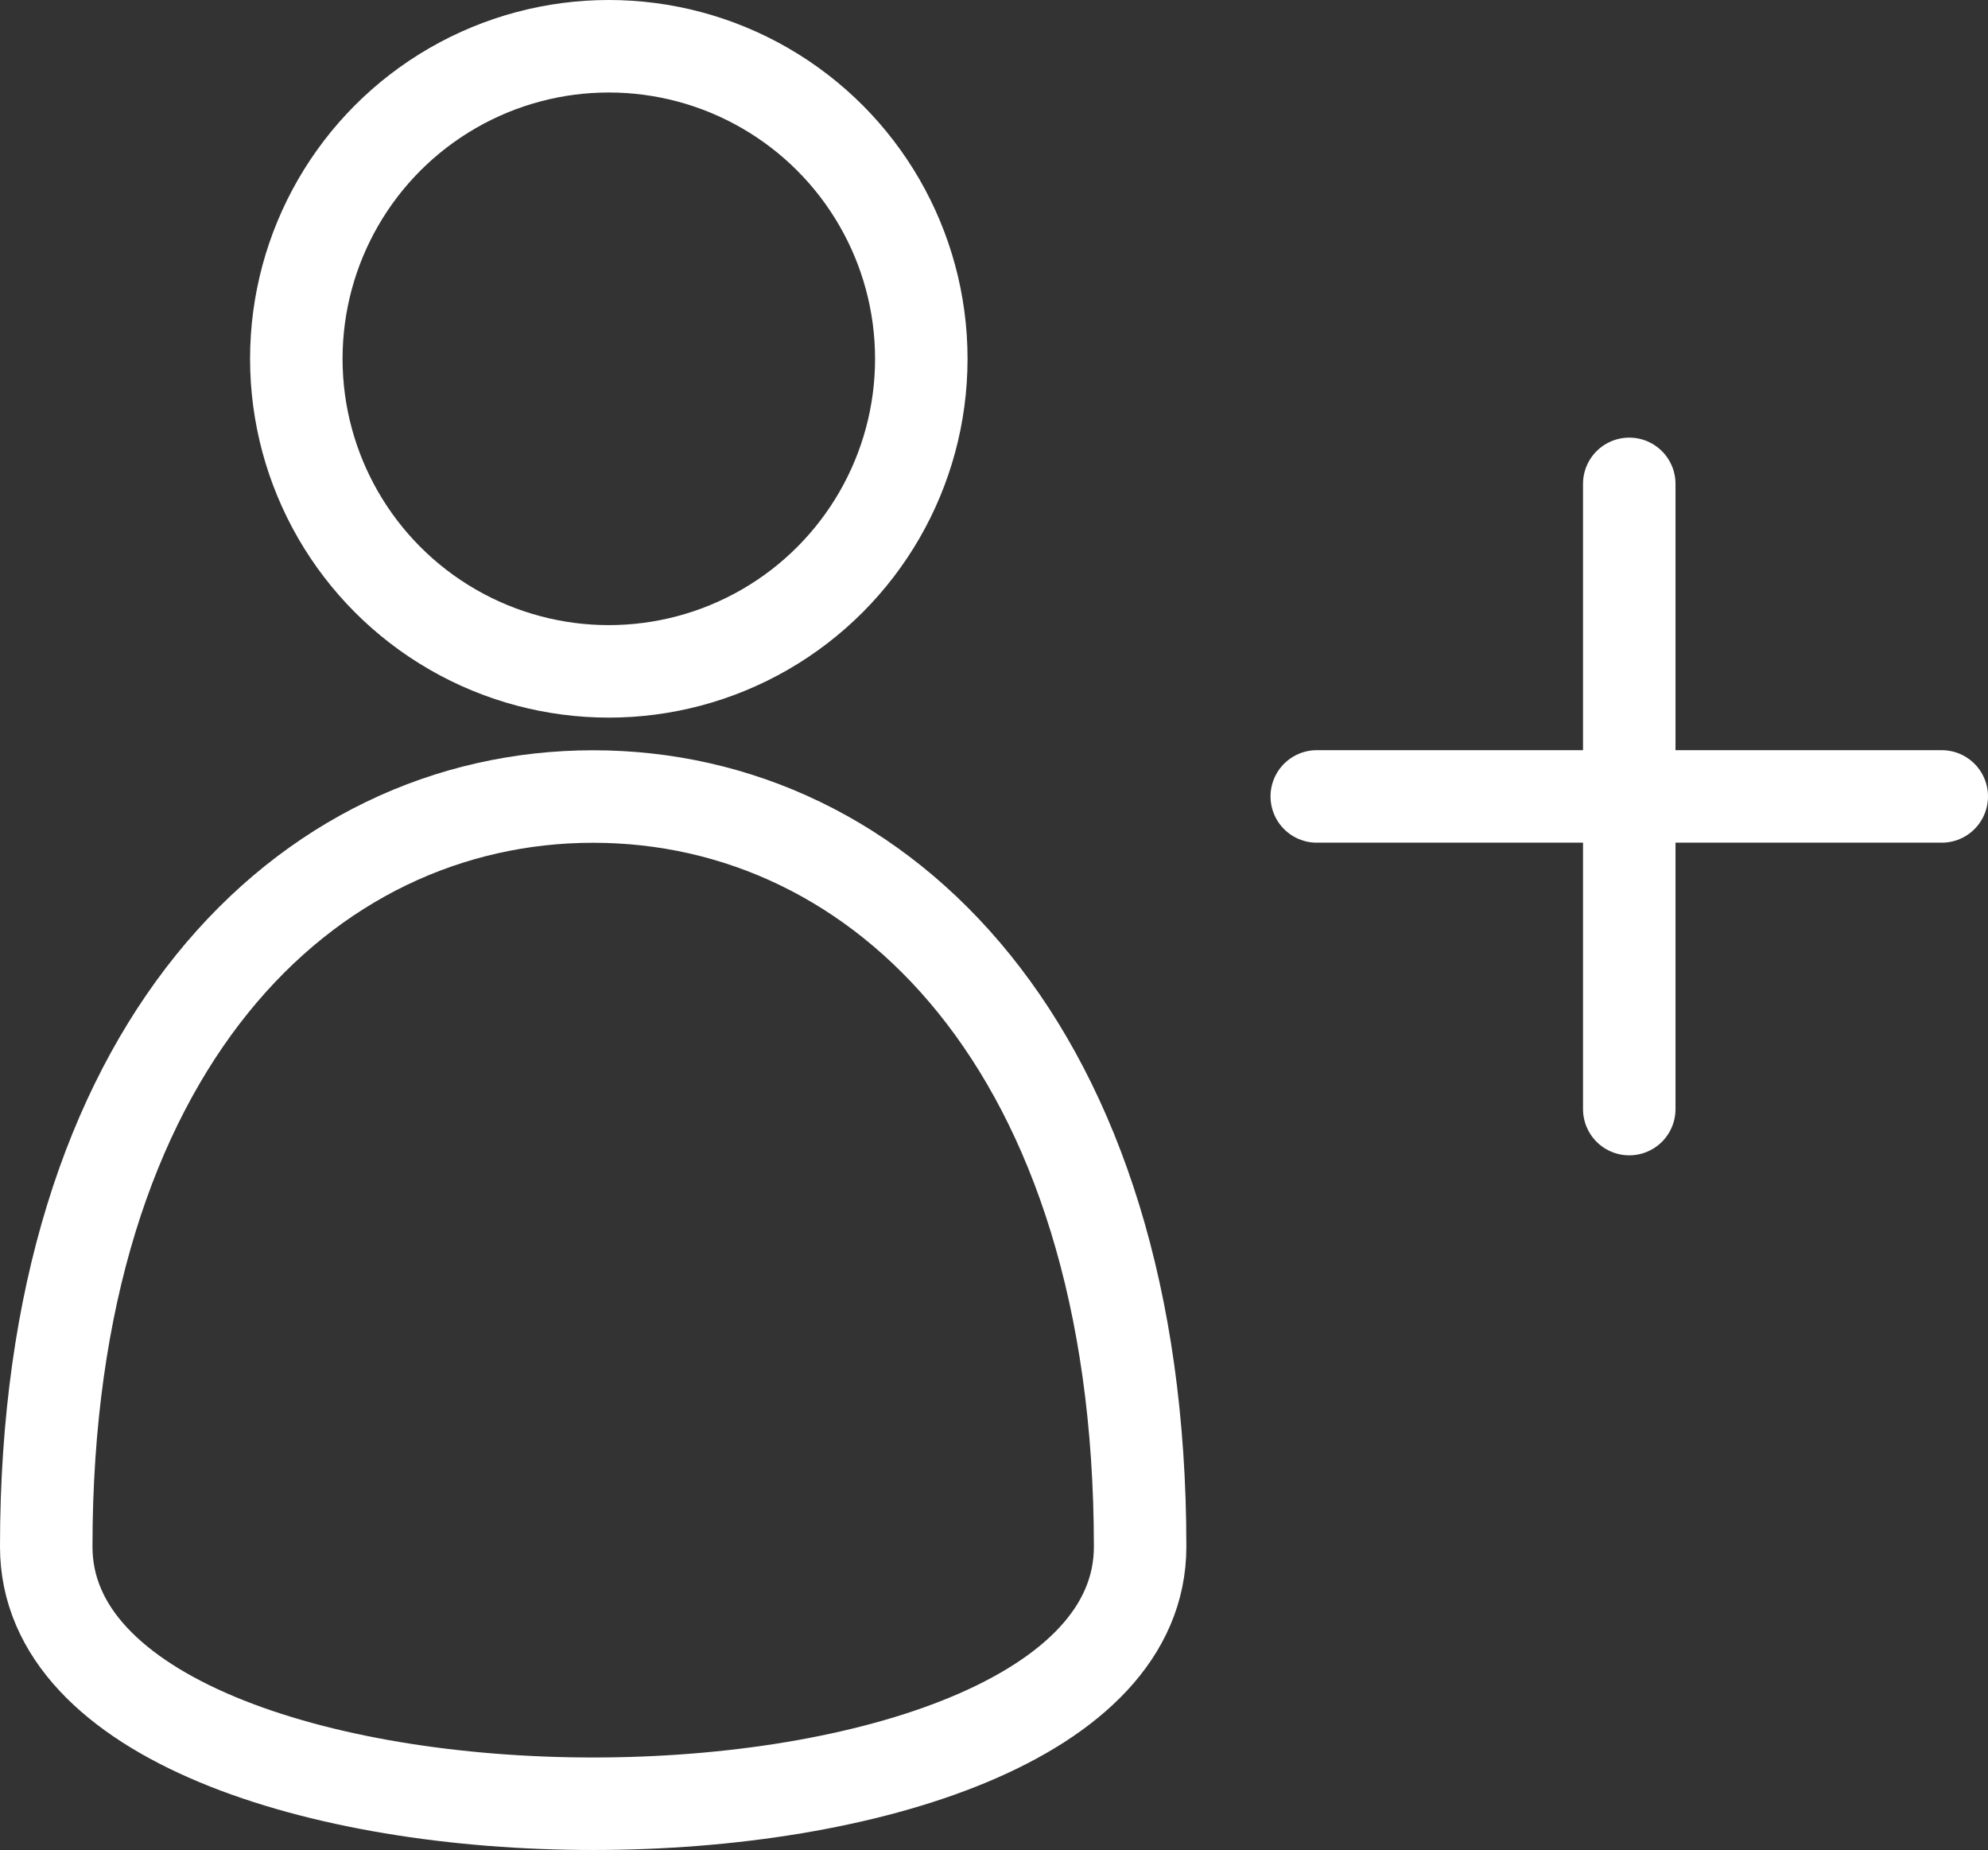 <?xml version="1.0" encoding="UTF-8"?>
<svg id="Capa_2" data-name="Capa 2" xmlns="http://www.w3.org/2000/svg" viewBox="0 0 21.496 20">
  <rect x="0" y="0" width="21.496" height="20" fill="#333333" stroke="none"/>
  <g id="content">
    <g>
      <g>
        <circle cx="6.583" cy="3.879" r="3.379" fill="none" stroke="#fff" stroke-miterlimit="10"/>
        <path d="M12.328,16.721c0-5.407-2.808-8.11-5.914-8.11S.5,11.314,.5,16.721c0,3.705,11.828,3.705,11.828,0Z" fill="none" stroke="#fff" stroke-miterlimit="10"/>
      </g>
      <g>
        <line x1="17.617" y1="5.231" x2="17.617" y2="11.99" fill="none" stroke="#fff" stroke-linecap="round" stroke-miterlimit="10"/>
        <line x1="14.238" y1="8.61" x2="20.996" y2="8.61" fill="none" stroke="#fff" stroke-linecap="round" stroke-miterlimit="10"/>
      </g>
    </g>
  </g>
</svg>